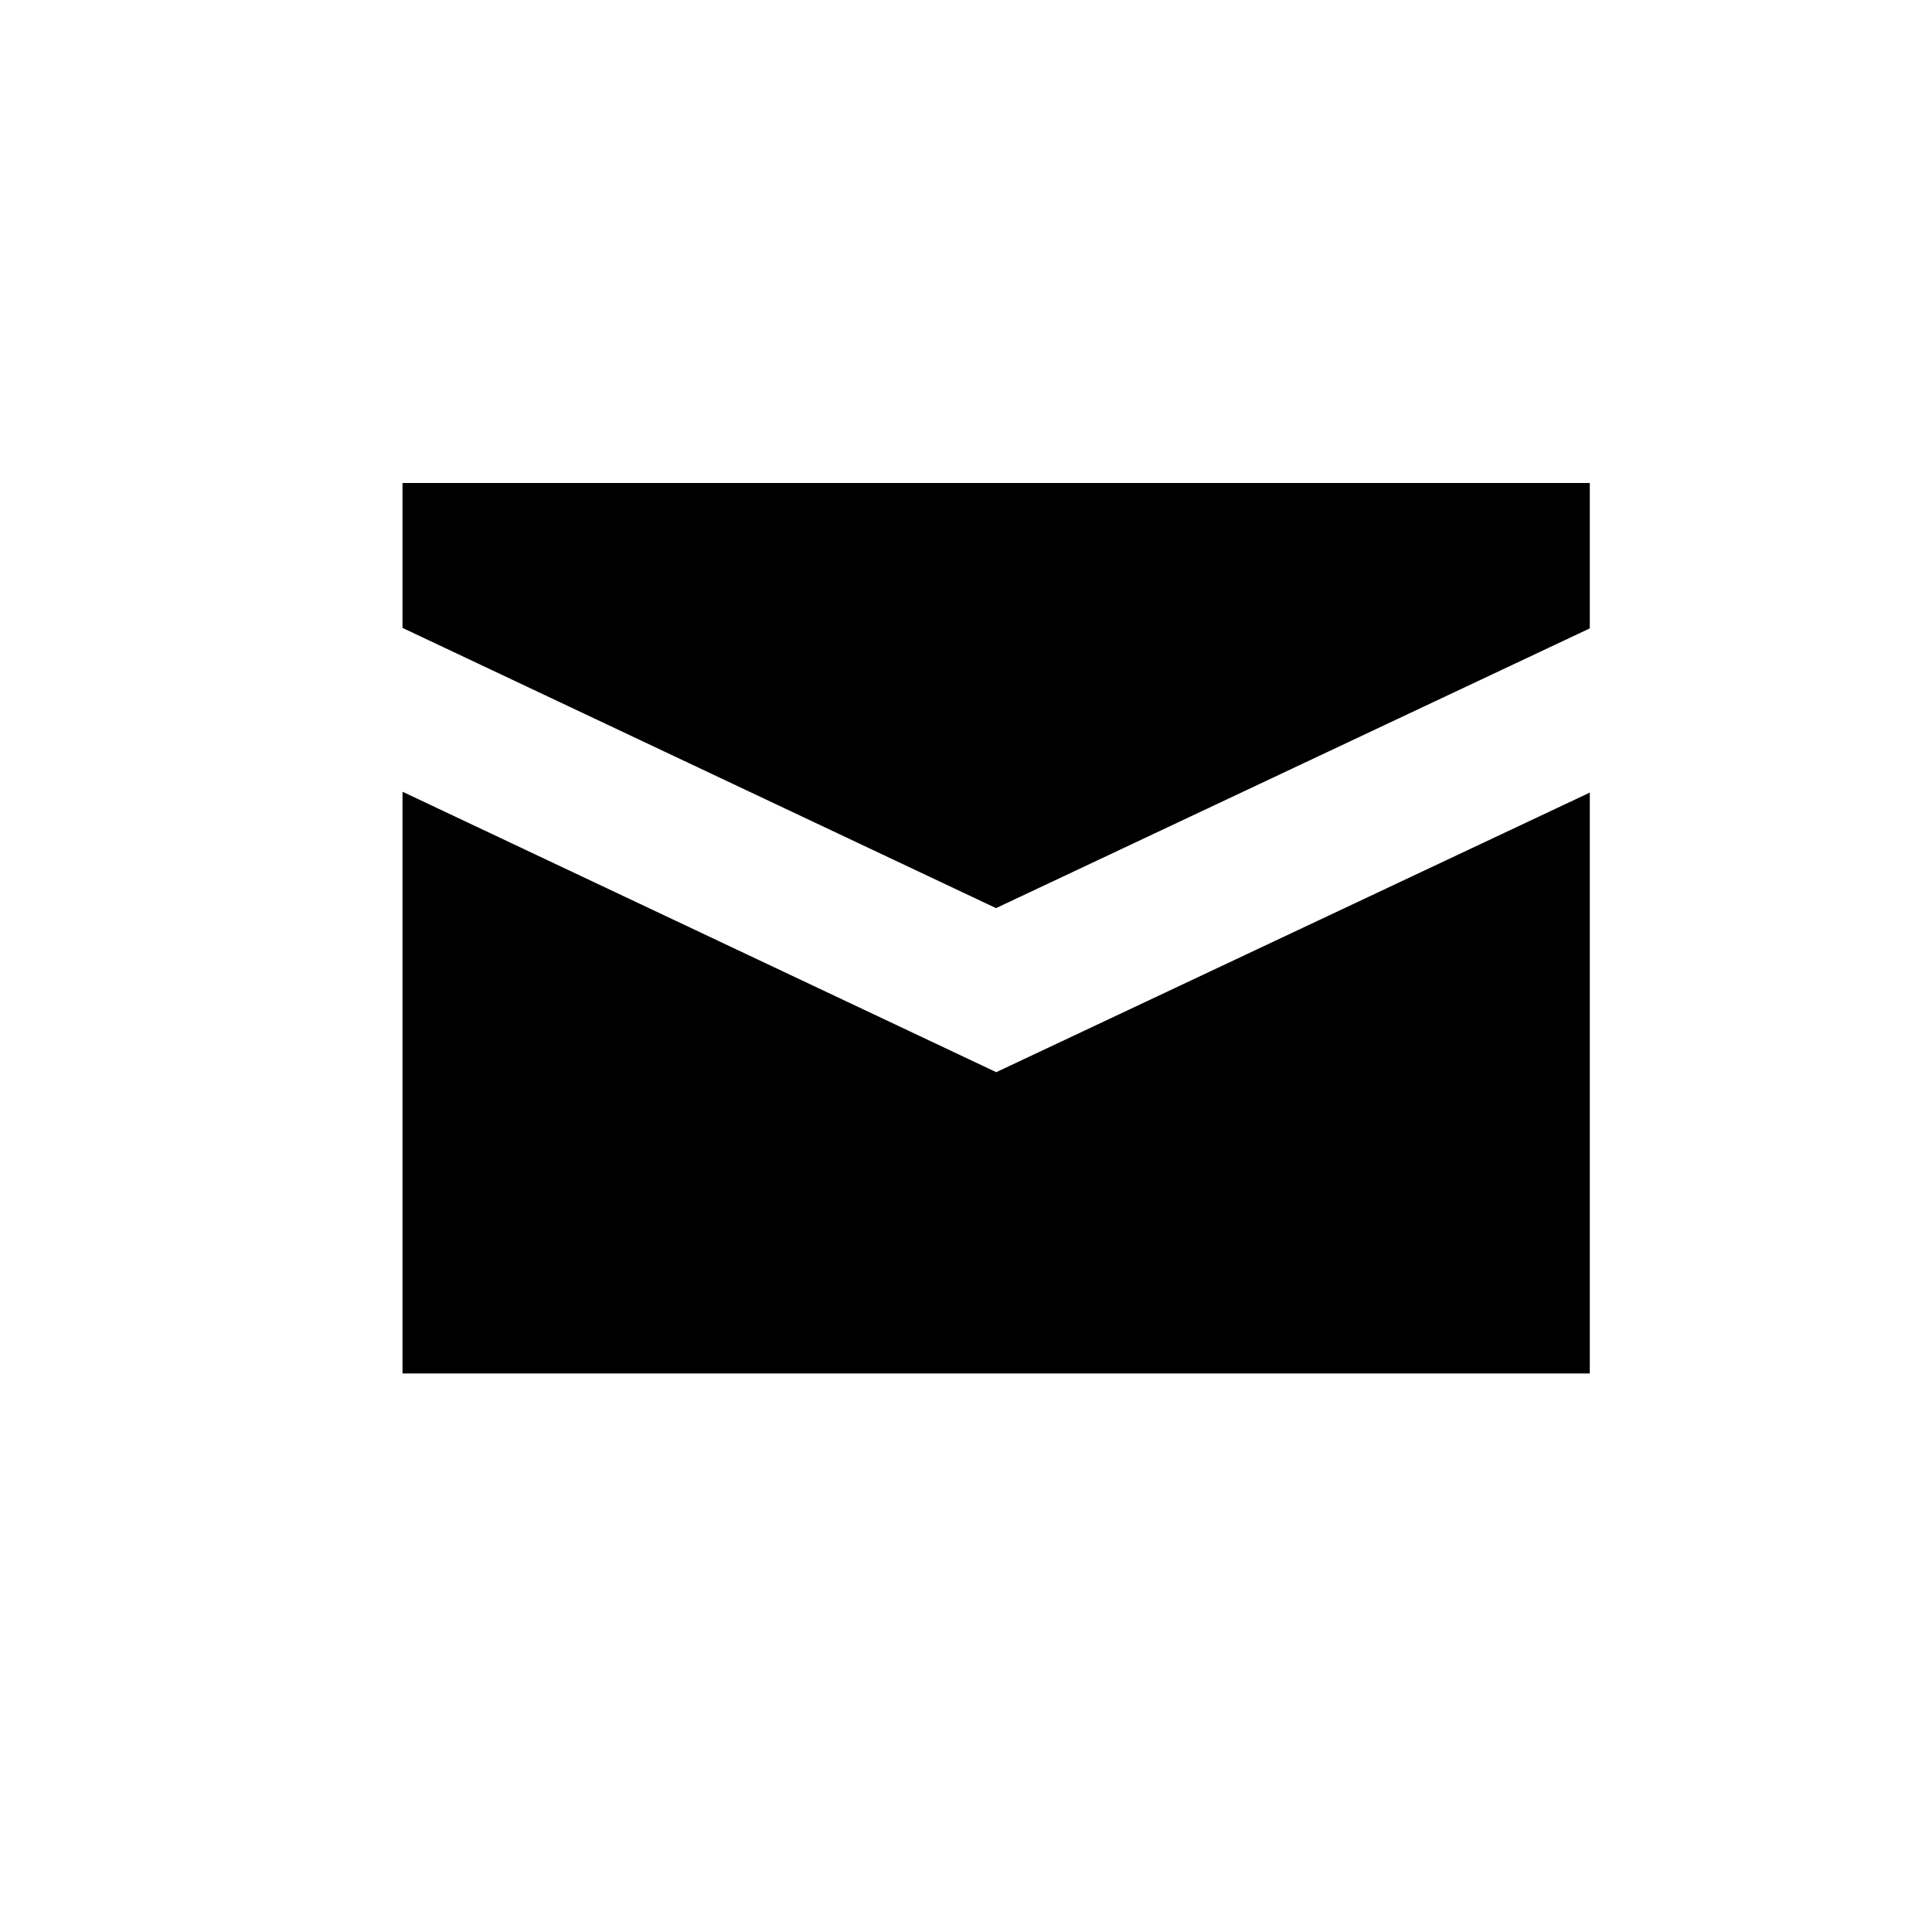 <svg xmlns="http://www.w3.org/2000/svg" width="24" height="24" viewBox="0 0 24 24">
  <path fill-rule="evenodd" d="M12.373,11.281 L19.749,7.806 L19.749,6 L5,6 L5,7.8 L12.373,11.281 Z M12.376,13.319 L5,9.835 L5,17.062 L19.749,17.062 L19.749,9.846 L12.376,13.319 Z"/>
</svg>
